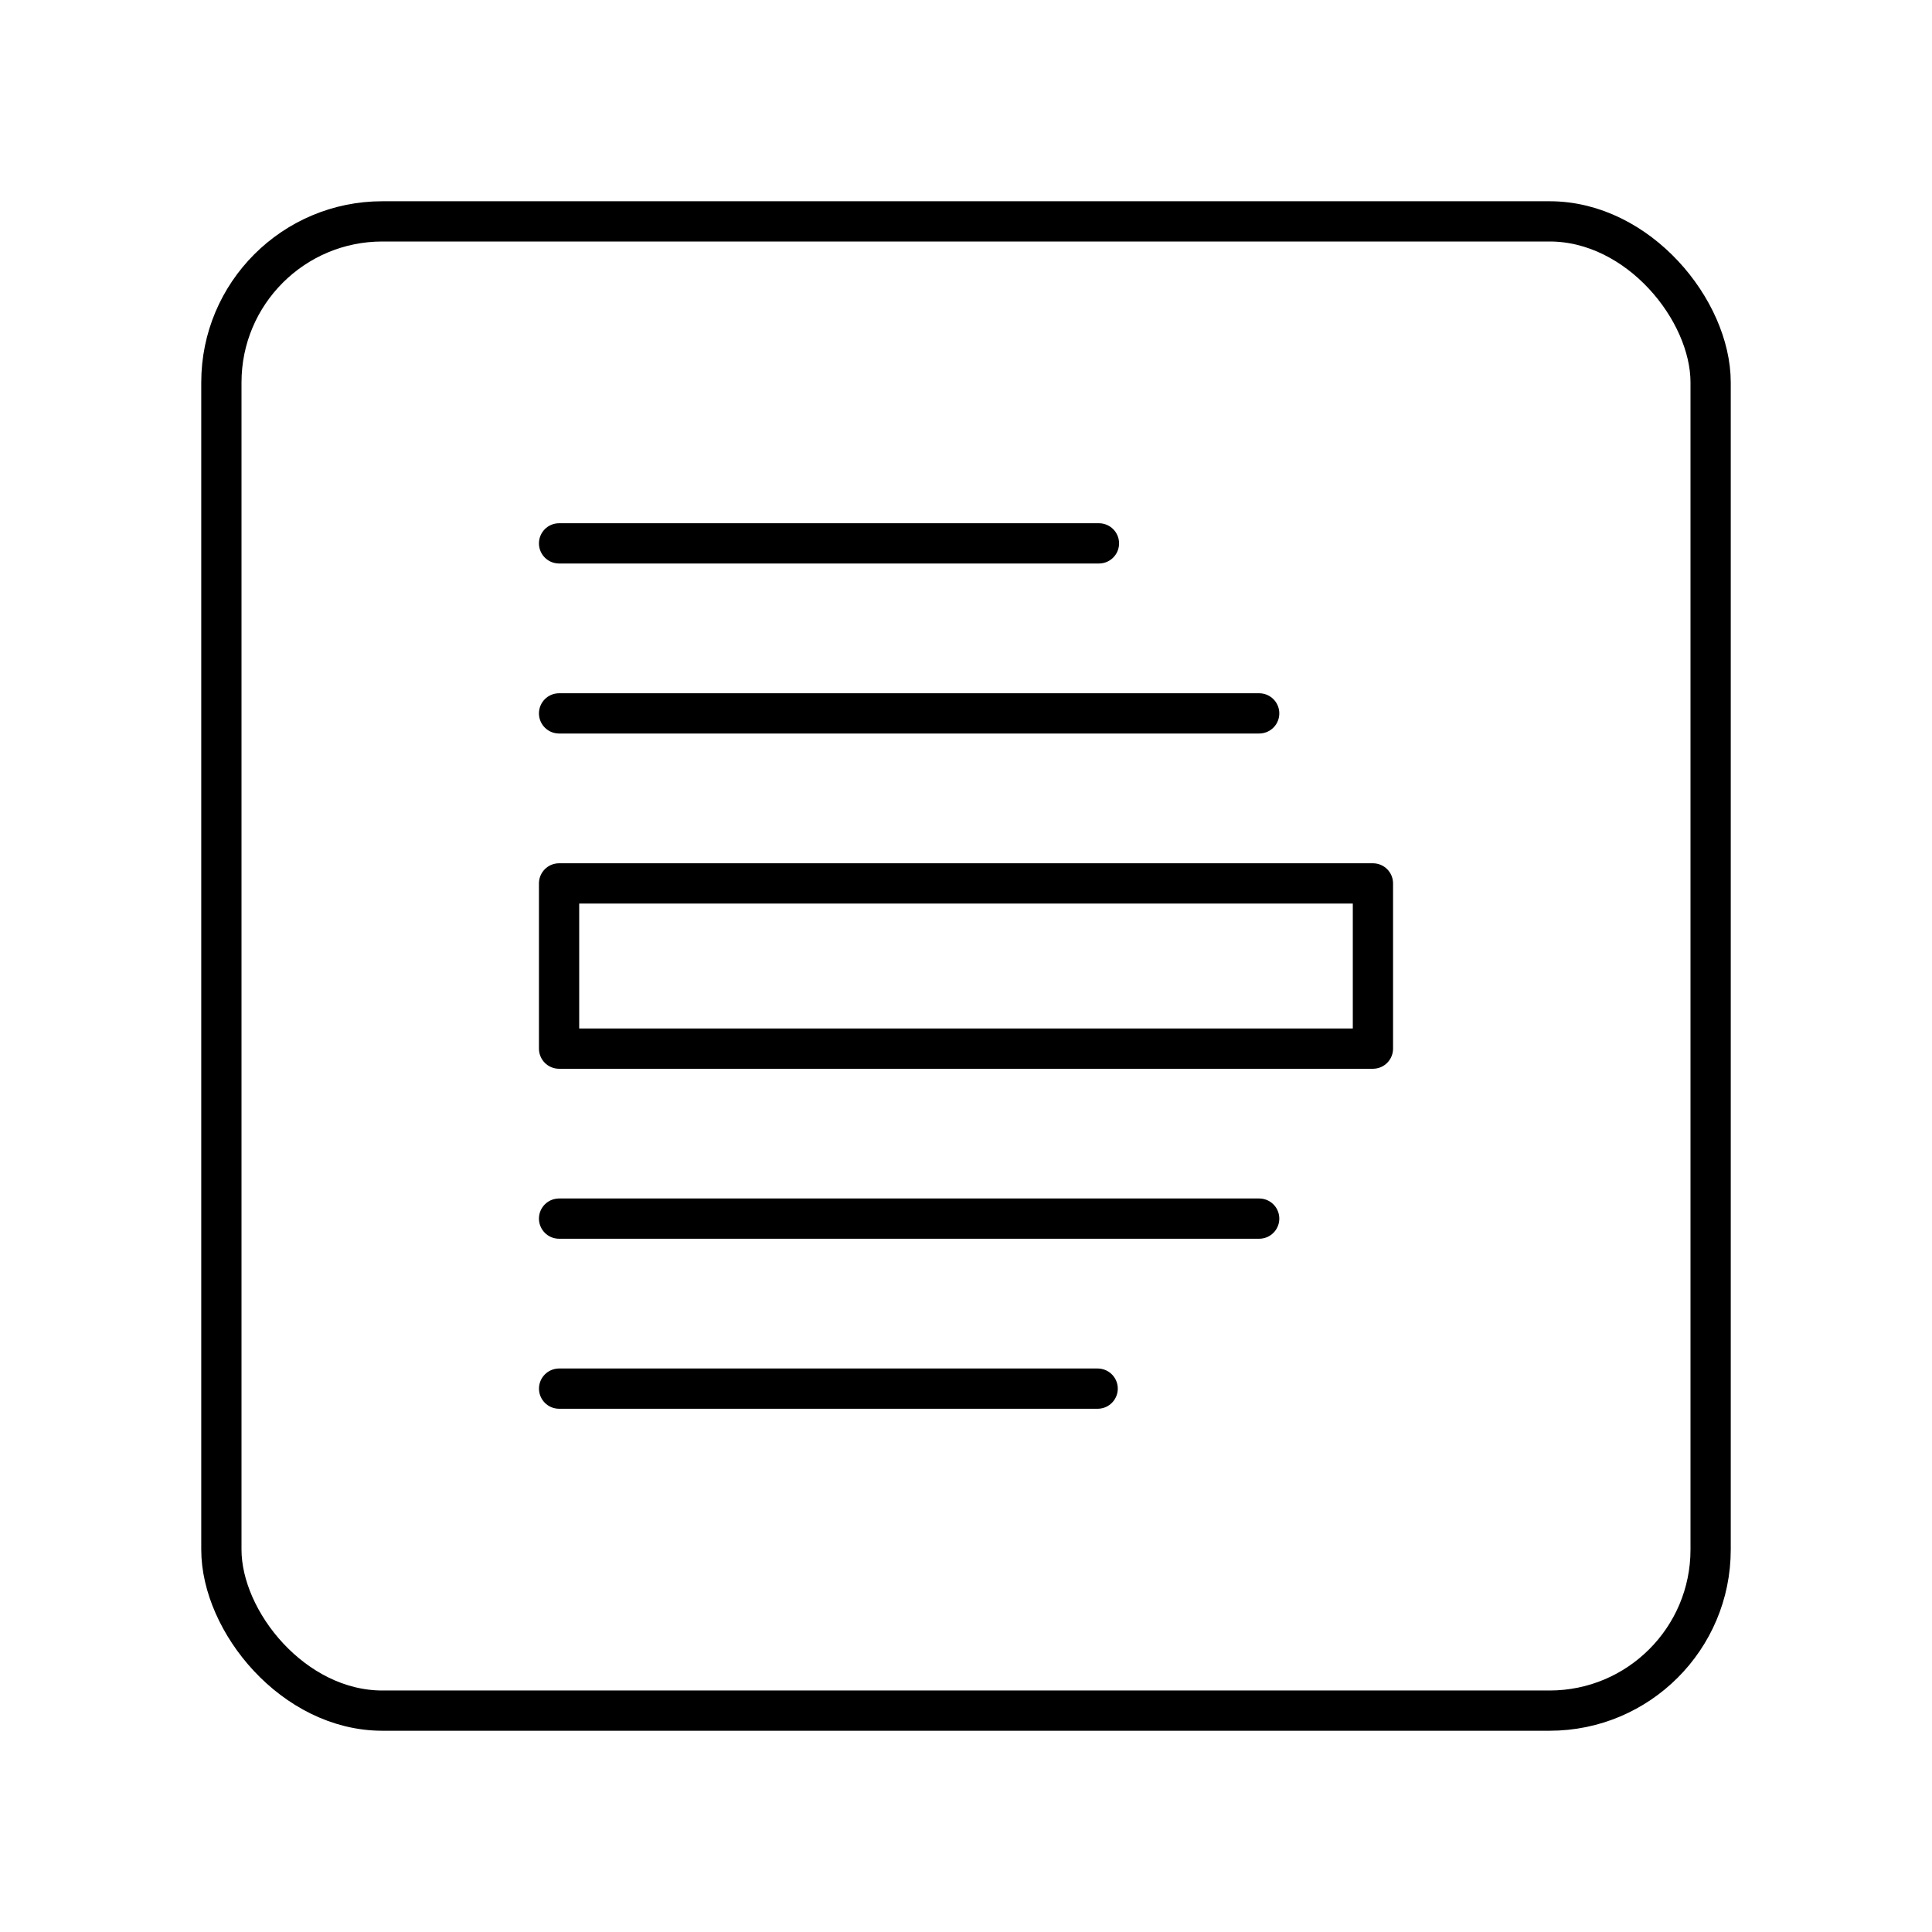 <svg xmlns="http://www.w3.org/2000/svg" xmlns:xlink="http://www.w3.org/1999/xlink" width="48" height="48" viewBox="0 0 48 48"><path fill="none" stroke="currentColor" stroke-linecap="round" stroke-linejoin="round" d="M13.89 13.5h13.413M13.89 17.724h17.394M13.89 21.948h20.22v4.105H13.89zm17.394 8.328H13.89M27.271 34.5h-13.38"/><rect width="37" height="37" x="5.5" y="5.5" fill="none" stroke="currentColor" stroke-linecap="round" stroke-linejoin="round" rx="4" ry="4"/></svg>